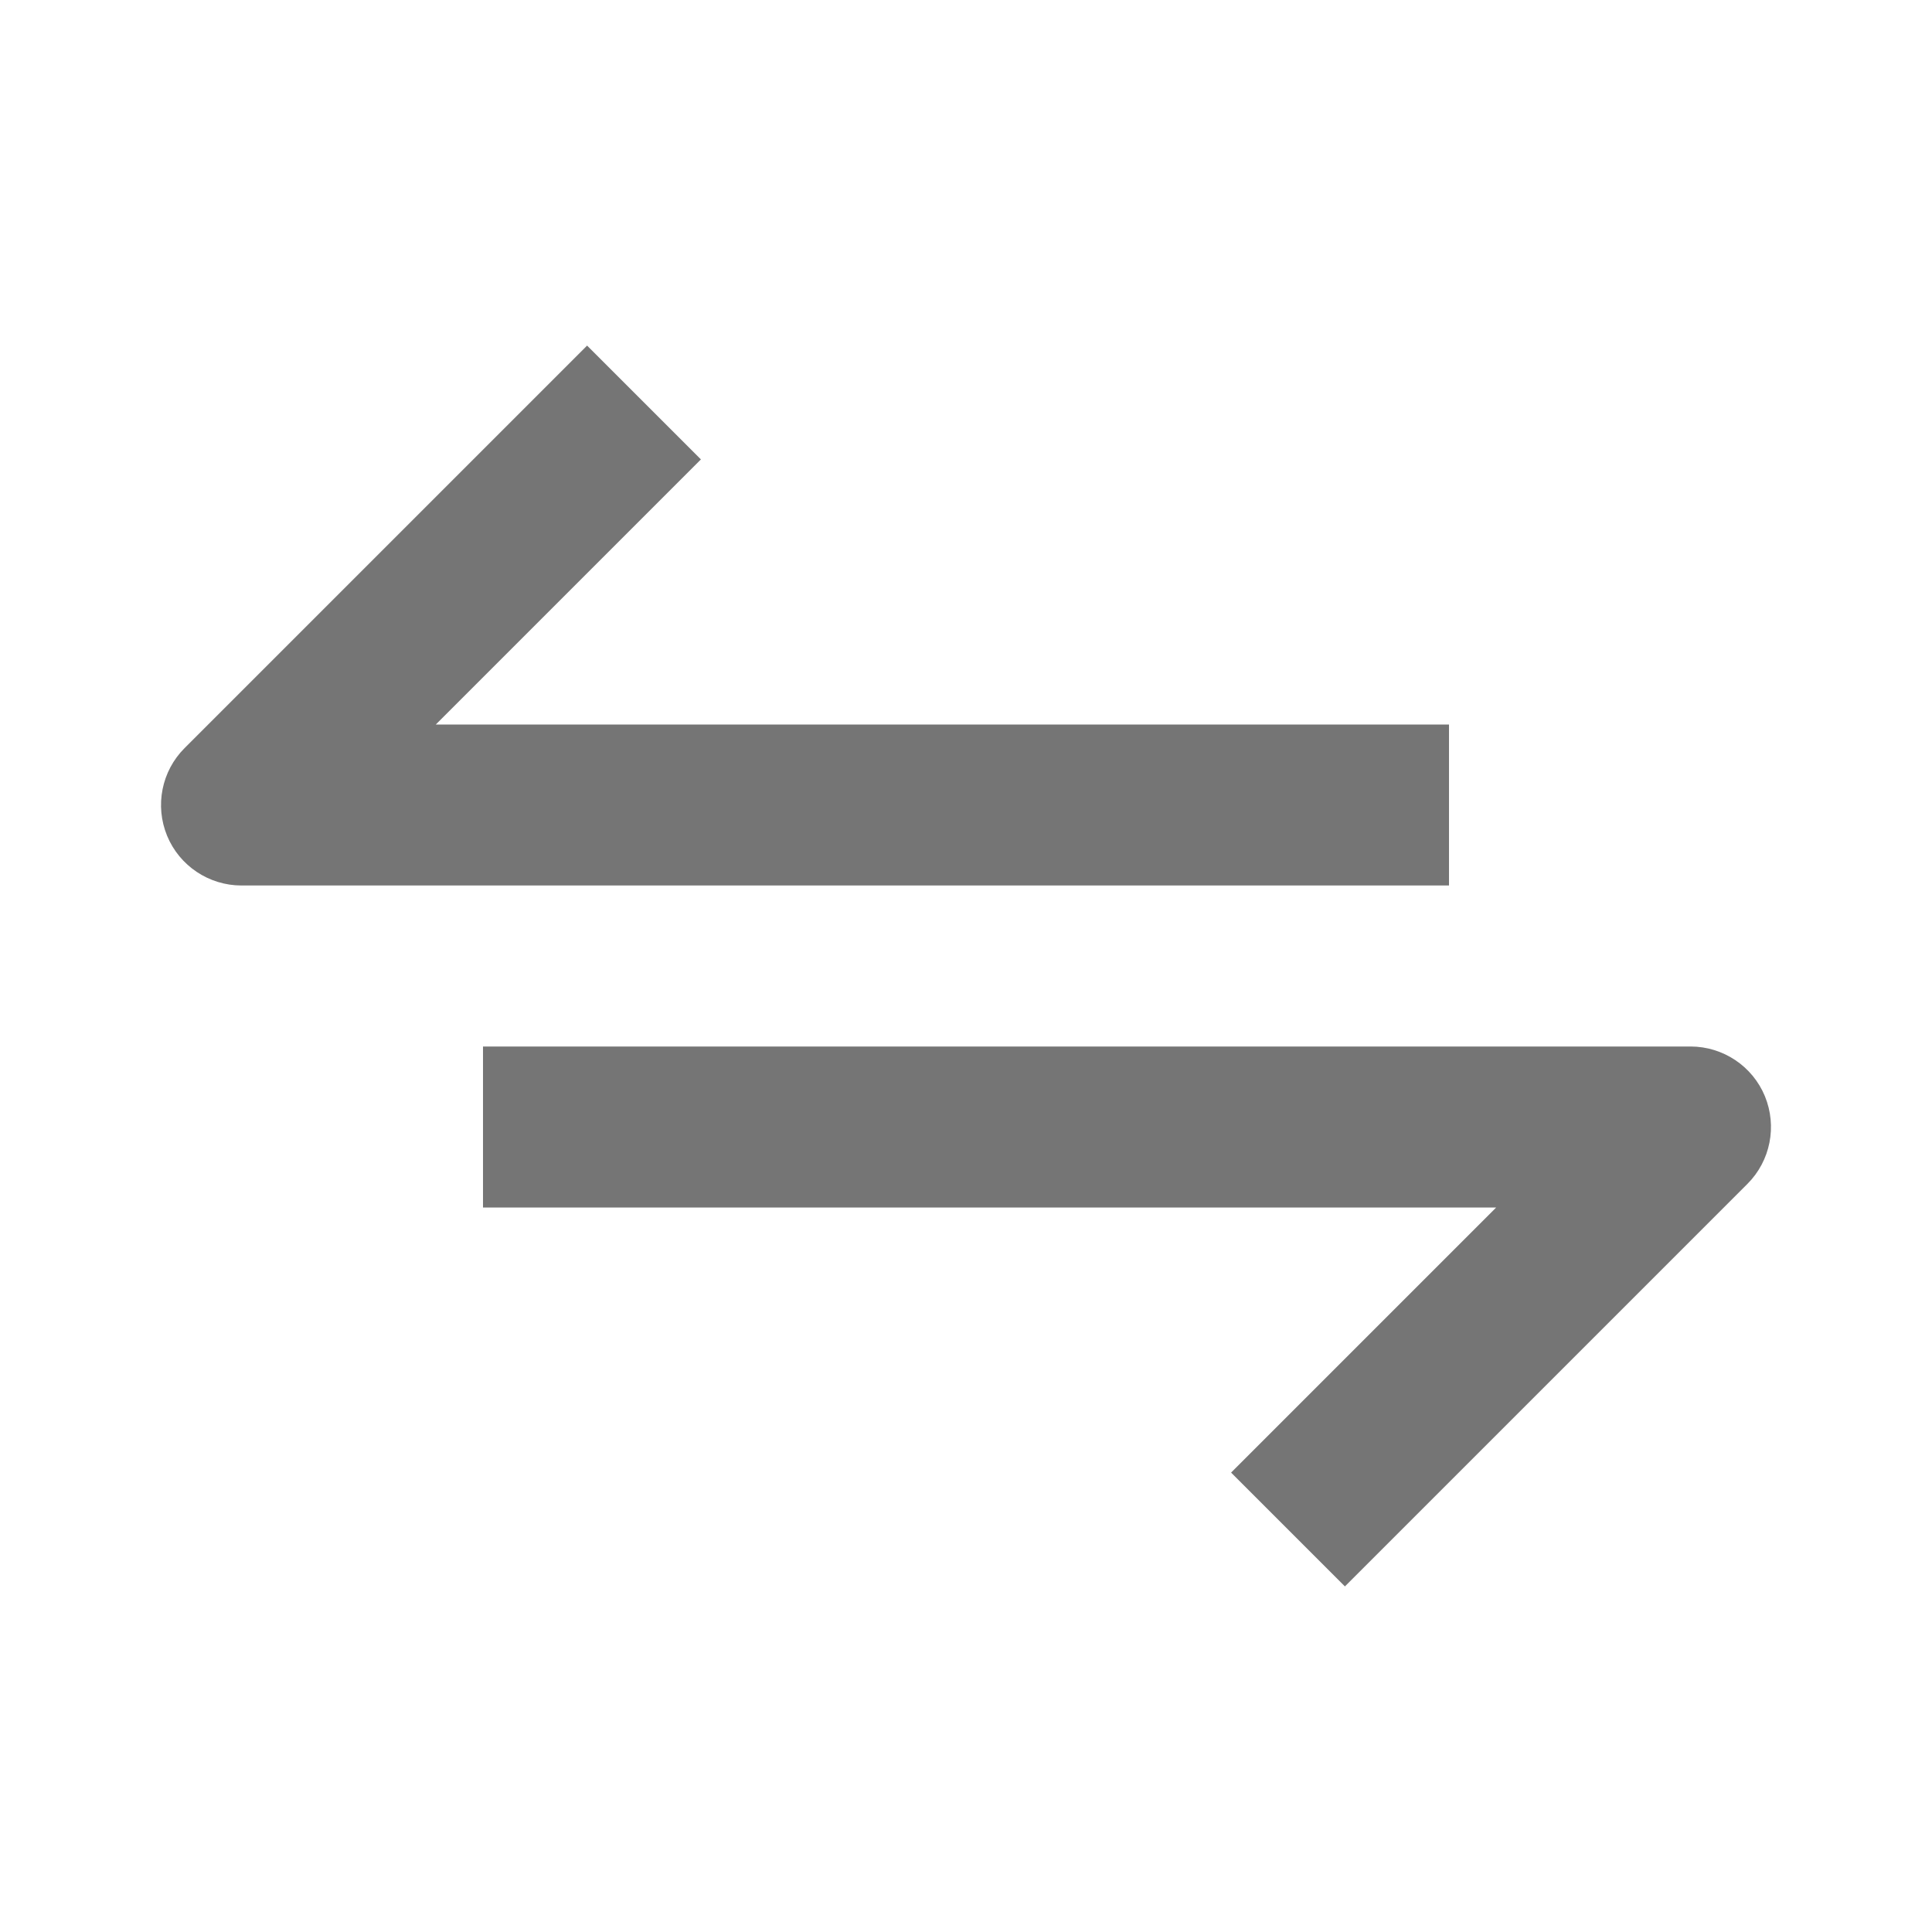 <?xml version="1.0" encoding="iso-8859-1"?>
<!-- Generator: Adobe Illustrator 16.0.0, SVG Export Plug-In . SVG Version: 6.00 Build 0)  -->
<!DOCTYPE svg PUBLIC "-//W3C//DTD SVG 1.1//EN" "http://www.w3.org/Graphics/SVG/1.1/DTD/svg11.dtd">
<svg version="1.1" xmlns="http://www.w3.org/2000/svg" xmlns:xlink="http://www.w3.org/1999/xlink" x="0px" y="0px" width="24px"
	 height="24px" viewBox="0 0 24 24" style="enable-background:new 0 0 24 24;" xml:space="preserve">
<g id="Frame_-_24px">
	<rect y="0.004" style="fill:none;" width="24" height="24"/>
</g>
<g id="Line_Icons">
	<g>
		<path style="fill:#757575;" d="M21.924,13.617C21.77,13.244,21.404,13,21,13H6v2h12.586l-3.293,3.293l1.414,1.414l5-5
			C21.993,14.421,22.078,13.991,21.924,13.617z"/>
		<path style="fill:#757575;" d="M2.076,10.383C2.23,10.756,2.596,11,3,11h15V9H5.414l3.293-3.293L7.293,4.293l-5,5
			C2.007,9.579,1.922,10.009,2.076,10.383z"/>
	</g>
</g>
</svg>
